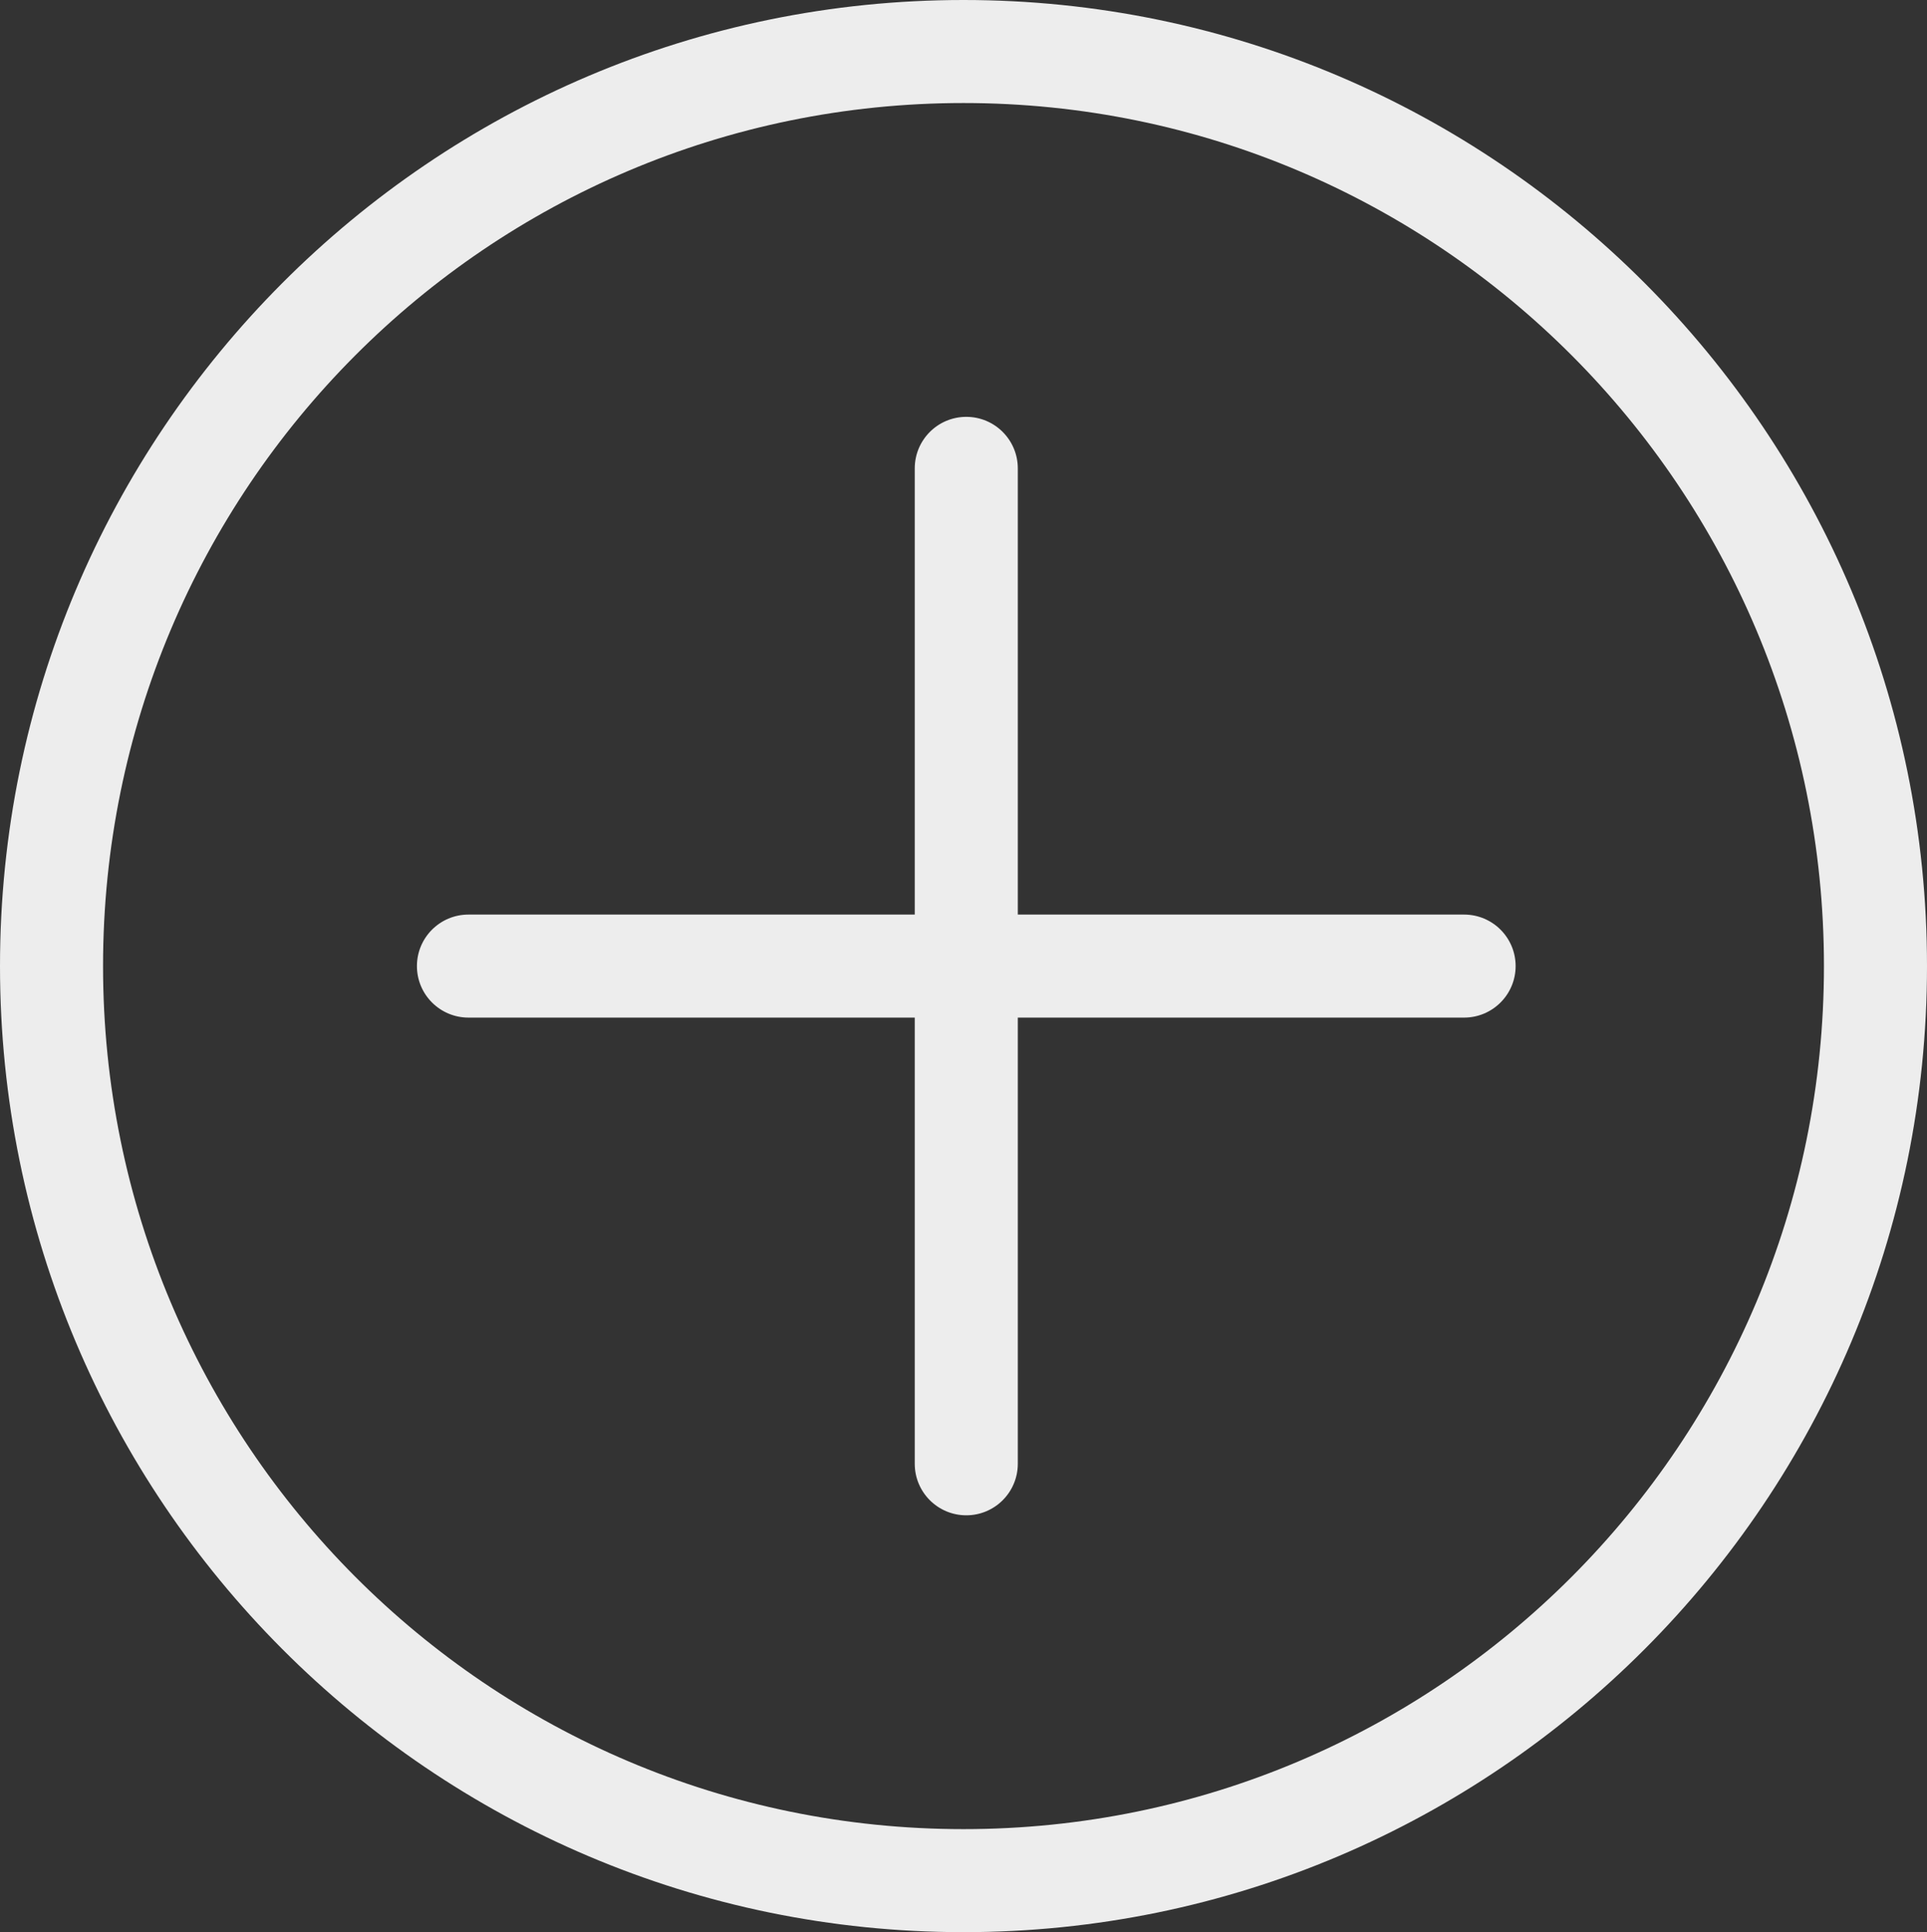 <?xml version="1.0" encoding="UTF-8"?>
<svg xmlns="http://www.w3.org/2000/svg" xml:space="preserve" width="100%" height="100%" version="1.1" style="shape-rendering:geometricPrecision; text-rendering:geometricPrecision; image-rendering:optimizeQuality; fill-rule:evenodd; clip-rule:evenodd"
viewBox="0 0 474212 475579"
 xmlns:xlink="http://www.w3.org/1999/xlink">
 <rect x="0" y="0" width="474212" height="475579" fill="#333333" stroke="none"/>
 <defs>
  <style type="text/css">
   <![CDATA[
    .fil0 {fill:#EDEDED;fill-rule:nonzero}
   ]]>
  </style>
 </defs>
 <g id="Layer_x0020_1">
  <path class="fil0" d="M237106 0c65447,0 124729,26635 167660,69697 42904,43037 69446,102469 69446,168093 0,65623 -26542,125055 -69446,168093 -42931,43062 -102213,69696 -167660,69696 -65448,0 -124729,-26634 -167660,-69696 -42904,-43038 -69446,-102470 -69446,-168093 0,-65624 26542,-125056 69446,-168093 42931,-43062 102212,-69697 167660,-69697zm-121825 250470c-7002,0 -12679,-5676 -12679,-12679 0,-7002 5677,-12679 12679,-12679l109829 0 0 -109829c0,-7002 5677,-12679 12680,-12679 7002,0 12679,5677 12679,12679l0 109829 109829 0c7002,0 12679,5677 12679,12679 0,7003 -5677,12679 -12679,12679l-109829 0 0 109826c0,7003 -5677,12680 -12679,12680 -7003,0 -12680,-5677 -12680,-12680l0 -109826 -109829 0zm271554 -162942c-38293,-38410 -91231,-62169 -149729,-62169 -58498,0 -111436,23759 -149729,62169 -38316,38434 -62018,91558 -62018,150262 0,58703 23702,111827 62018,150261 38293,38411 91231,62170 149729,62170 58498,0 111436,-23759 149729,-62170 38316,-38434 62018,-91558 62018,-150261 0,-58704 -23702,-111828 -62018,-150262z"/>
 </g>
</svg>
